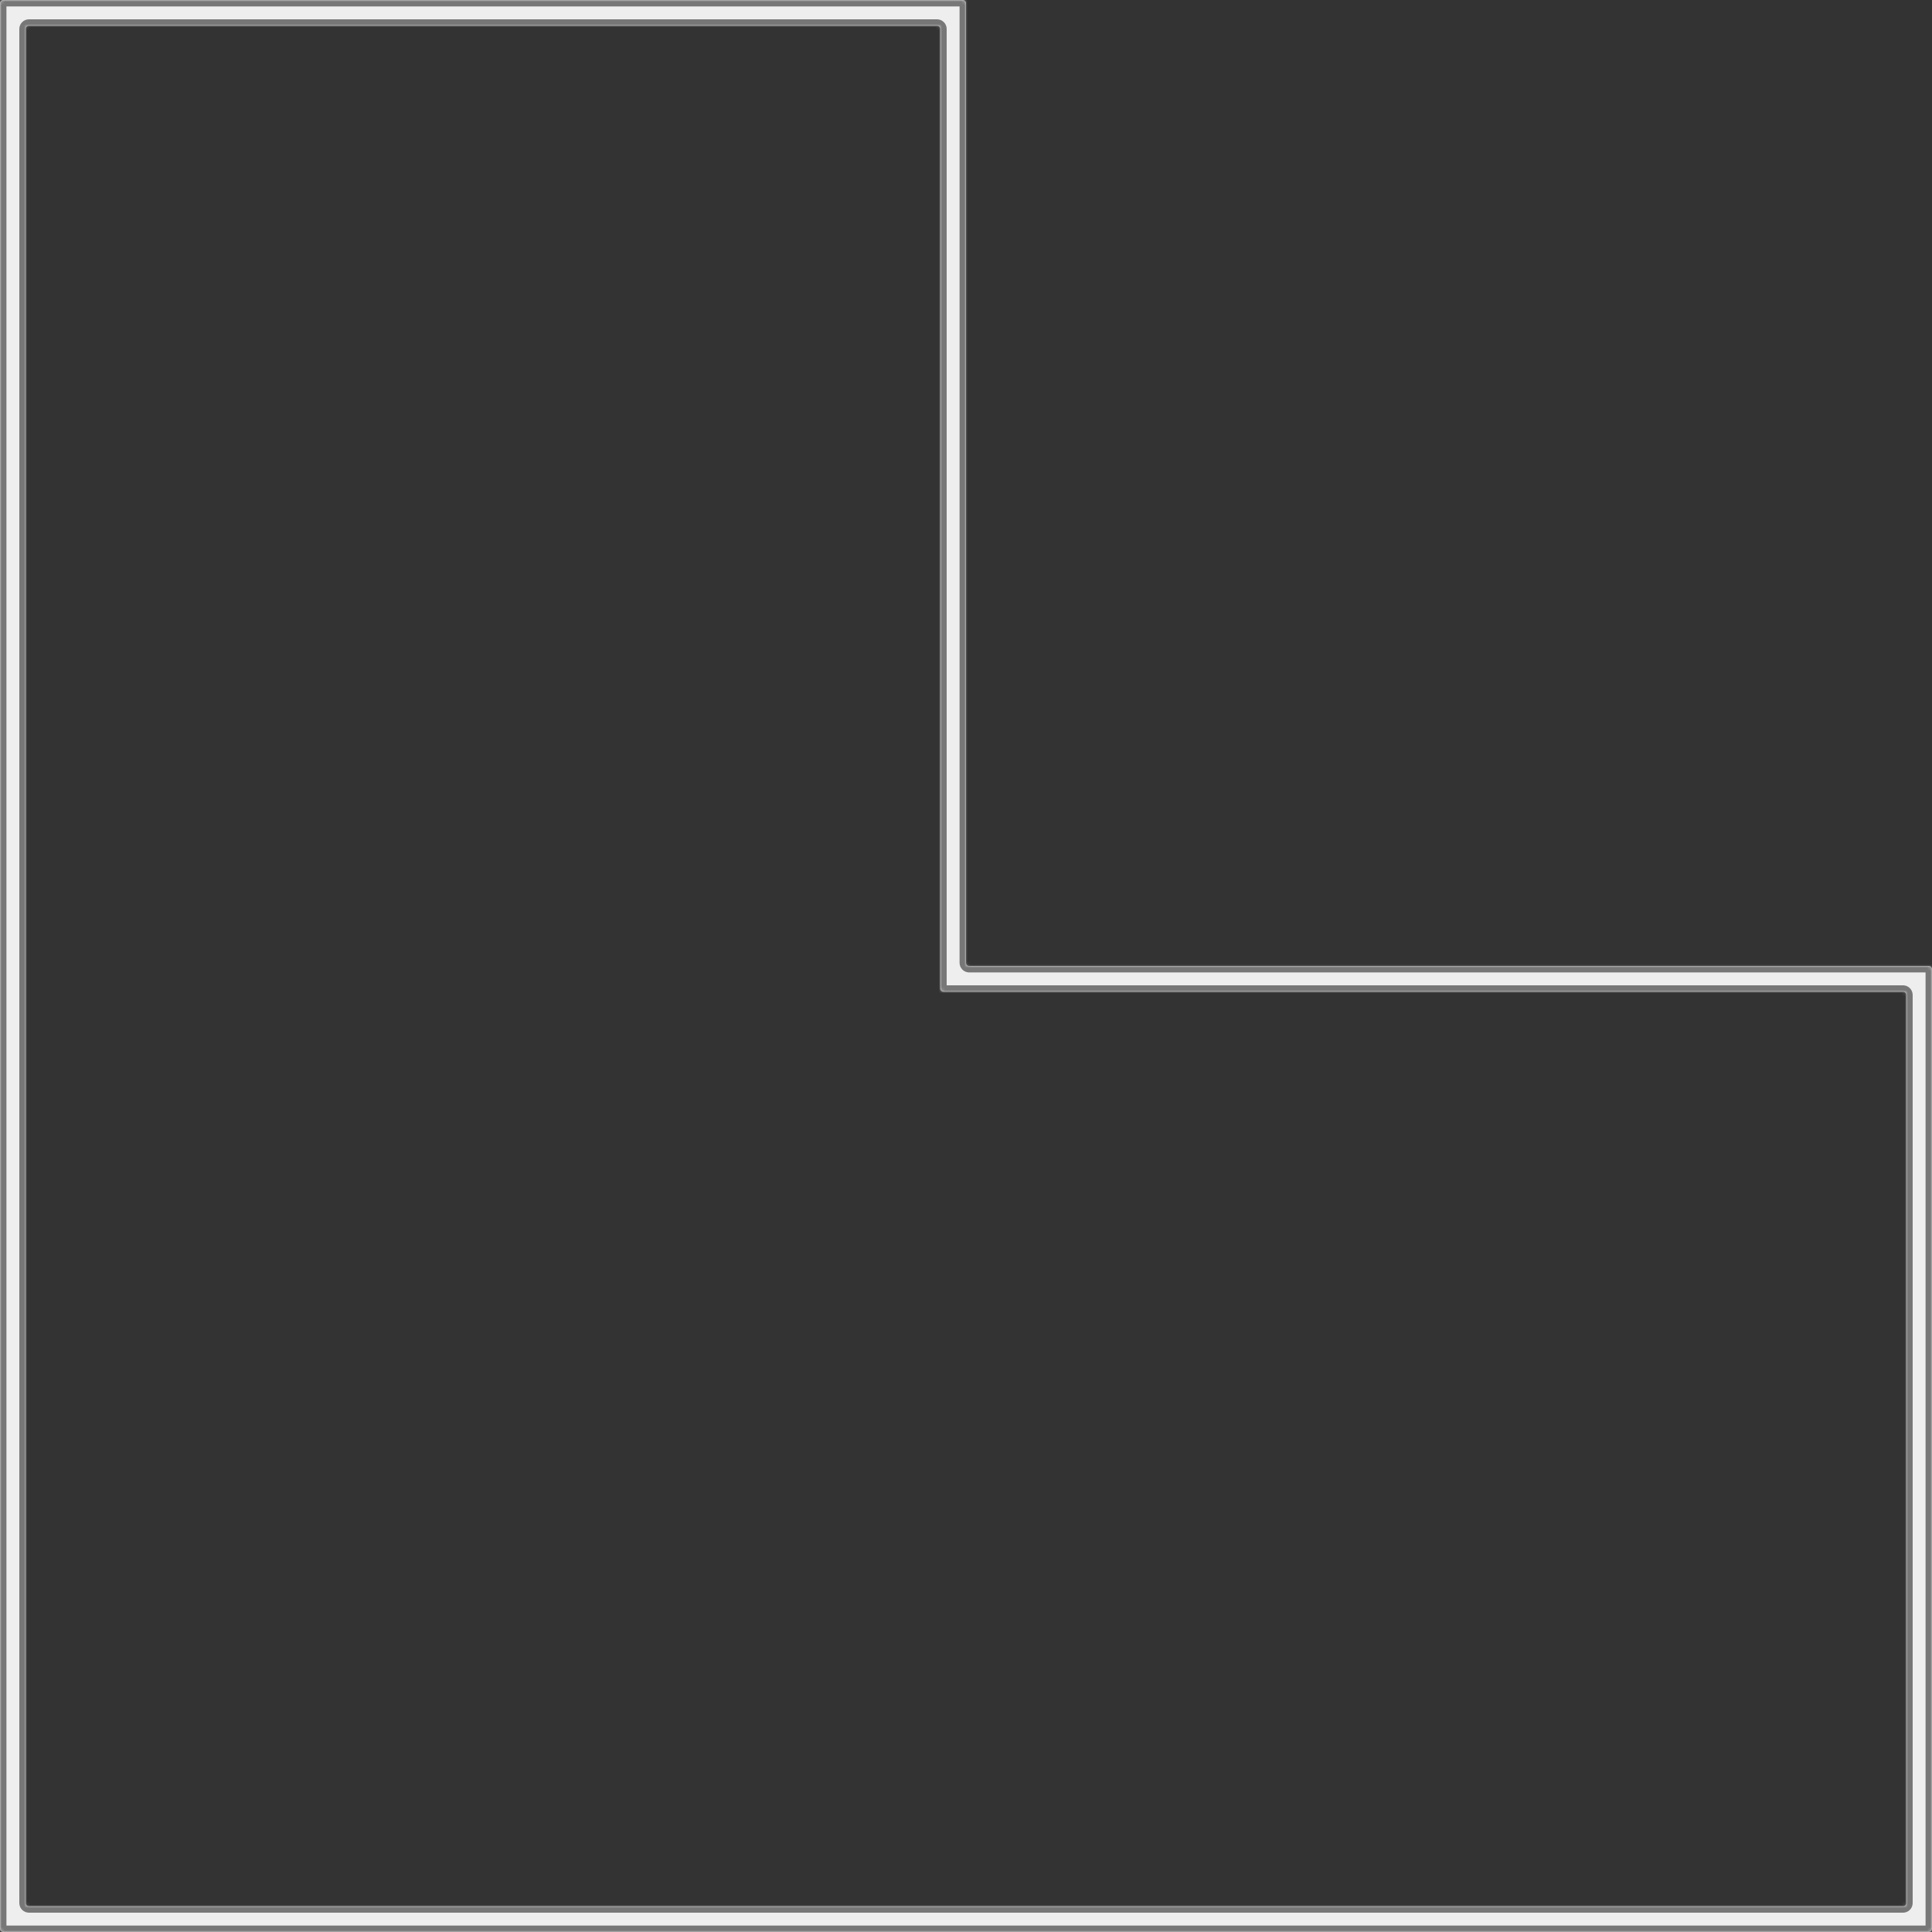 <svg width="600" height="600" viewBox="0 0 600 600" fill="none" xmlns="http://www.w3.org/2000/svg">
<rect x="0" y="0" width="600" height="600" fill="#333333" stroke="none"/>
<mask id="path-1-inside-1_538_7934" fill="white">
<path fill-rule="evenodd" clip-rule="evenodd" d="M300 1C300 0.448 299.552 0 299 0H1C0.448 0 0 0.448 0 1V8V592V599C0 599.552 0.448 600 1 600H599C599.552 600 600 599.552 600 599V592V308V301C600 300.448 599.552 300 599 300H301C300.448 300 300 299.552 300 299V8V1ZM292 9C292 8.448 291.552 8 291 8L9 8C8.448 8 8 8.448 8 9L8 591C8 591.552 8.448 592 9 592H591C591.552 592 592 591.552 592 591V309C592 308.448 591.552 308 591 308H293C292.448 308 292 307.552 292 307V300V9Z"/>
</mask>
<path fill-rule="evenodd" clip-rule="evenodd" d="M300 1C300 0.448 299.552 0 299 0H1C0.448 0 0 0.448 0 1V8V592V599C0 599.552 0.448 600 1 600H599C599.552 600 600 599.552 600 599V592V308V301C600 300.448 599.552 300 599 300H301C300.448 300 300 299.552 300 299V8V1ZM292 9C292 8.448 291.552 8 291 8L9 8C8.448 8 8 8.448 8 9L8 591C8 591.552 8.448 592 9 592H591C591.552 592 592 591.552 592 591V309C592 308.448 591.552 308 591 308H293C292.448 308 292 307.552 292 307V300V9Z" fill="#EEEEEE"/>
<path d="M8 9L6 9L8 9ZM1 2H299V-2H1V2ZM2 8V1H-2V8H2ZM2 592V8H-2V592H2ZM2 599V592H-2V599H2ZM599 598H1V602H599V598ZM598 592V599H602V592H598ZM598 308V592H602V308H598ZM598 301V308H602V301H598ZM301 302H599V298H301V302ZM298 8V299H302V8H298ZM298 1V8H302V1H298ZM291 6L9 6V10H291V6ZM6 9L6 591H10L10 9L6 9ZM9 594H591V590H9V594ZM594 591V309H590V591H594ZM591 306H293V310H591V306ZM294 307V300H290V307H294ZM294 300V9H290V300H294ZM293 306C293.552 306 294 306.448 294 307H290C290 308.657 291.343 310 293 310V306ZM591 594C592.657 594 594 592.657 594 591H590C590 590.448 590.448 590 591 590V594ZM6 591C6 592.657 7.343 594 9 594V590C9.552 590 10 590.448 10 591H6ZM301 298C301.552 298 302 298.448 302 299H298C298 300.657 299.343 302 301 302V298ZM602 301C602 299.343 600.657 298 599 298V302C598.448 302 598 301.552 598 301H602ZM594 309C594 307.343 592.657 306 591 306V310C590.448 310 590 309.552 590 309H594ZM-2 599C-2 600.657 -0.657 602 1 602V598C1.552 598 2 598.448 2 599H-2ZM9 6C7.343 6 6 7.343 6 9L10 9C10 9.552 9.552 10 9 10V6ZM299 2C298.448 2 298 1.552 298 1H302C302 -0.657 300.657 -2 299 -2V2ZM599 602C600.657 602 602 600.657 602 599H598C598 598.448 598.448 598 599 598V602ZM291 10C290.448 10 290 9.552 290 9H294C294 7.343 292.657 6 291 6V10ZM1 -2C-0.657 -2 -2 -0.657 -2 1H2C2 1.552 1.552 2 1 2V-2Z" fill="#777777" mask="url(#path-1-inside-1_538_7934)"/>
</svg>
